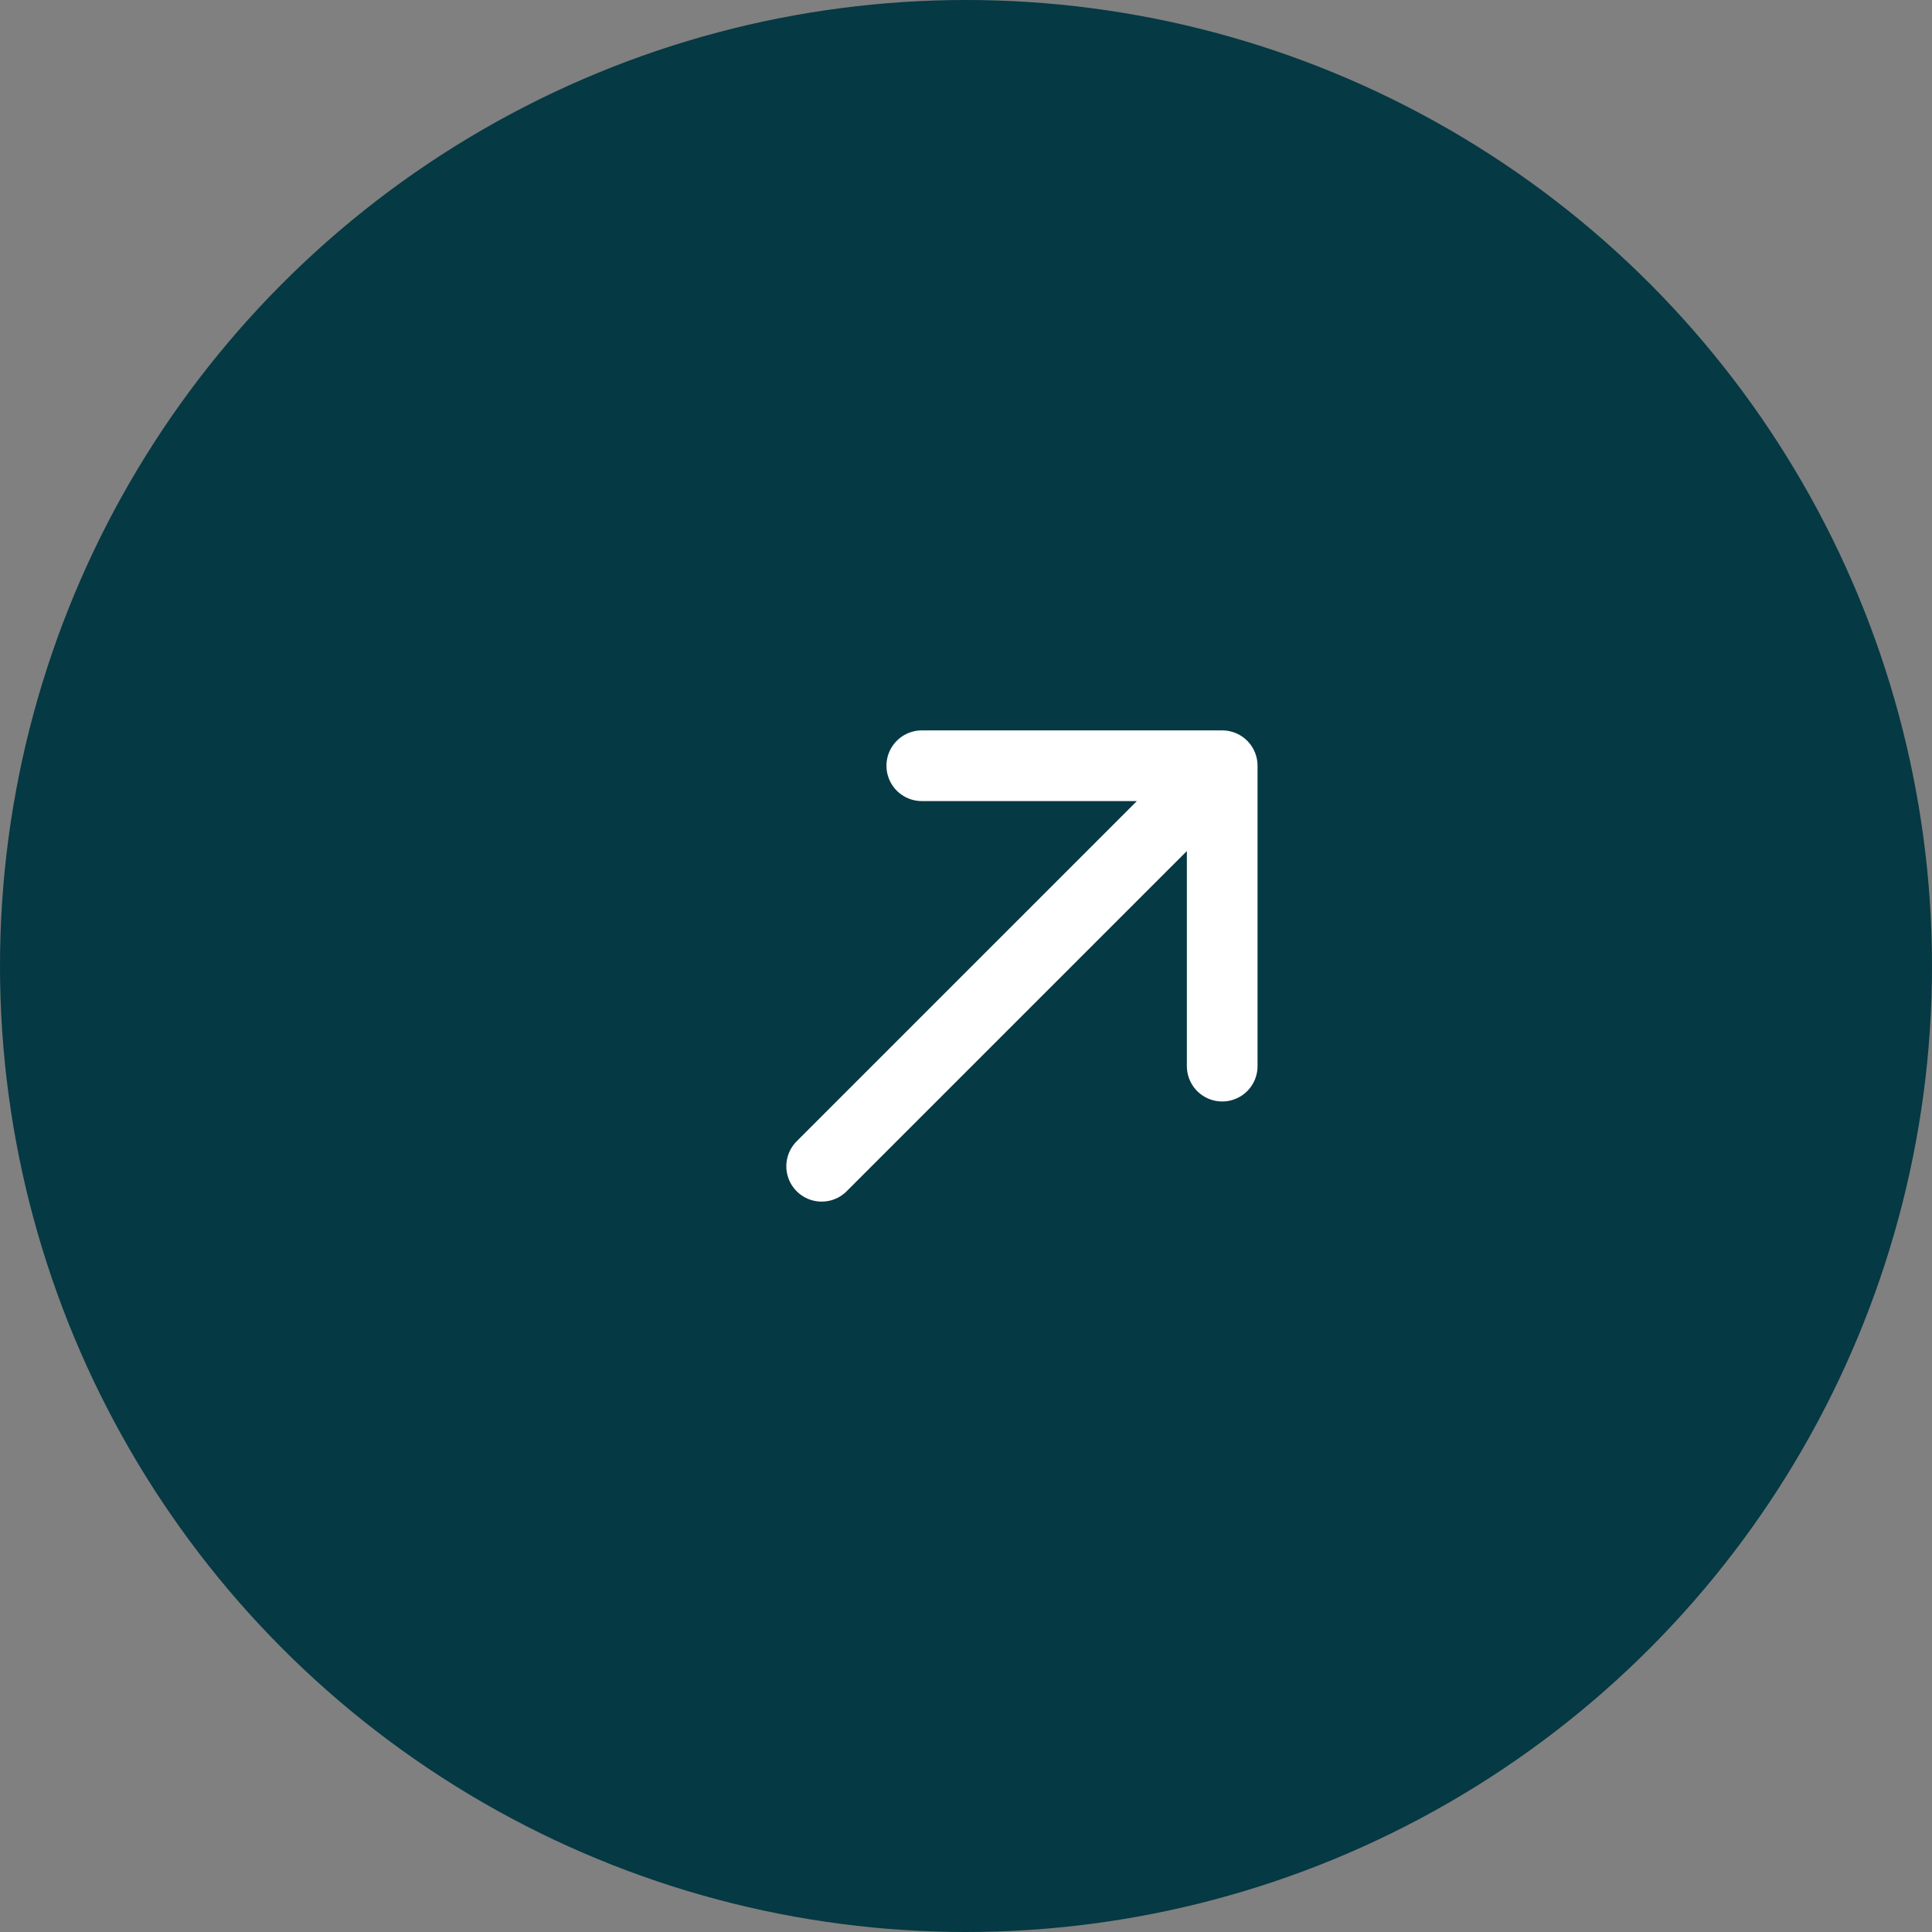 <svg xmlns="http://www.w3.org/2000/svg" width="41" height="41" viewBox="0 0 41 41">
  <rect x="0" y="0" width="41" height="41" fill="#808080" stroke="none"/>
  <g id="Group_481" data-name="Group 481" transform="translate(-398 -11)">
    <circle id="Ellipse_8" data-name="Ellipse 8" cx="20.5" cy="20.5" r="20.5" transform="translate(398 11)" fill="#053944"/>
    <path id="arrow-right-up-svgrepo-com_3_" data-name="arrow-right-up-svgrepo-com (3)" d="M6,14.5,14.5,6m0,0H8.125M14.5,6v6.375" transform="translate(409.437 21.25)" fill="none" stroke="#fff" stroke-linecap="round" stroke-linejoin="round" stroke-width="1.5"/>
  </g>
</svg>
